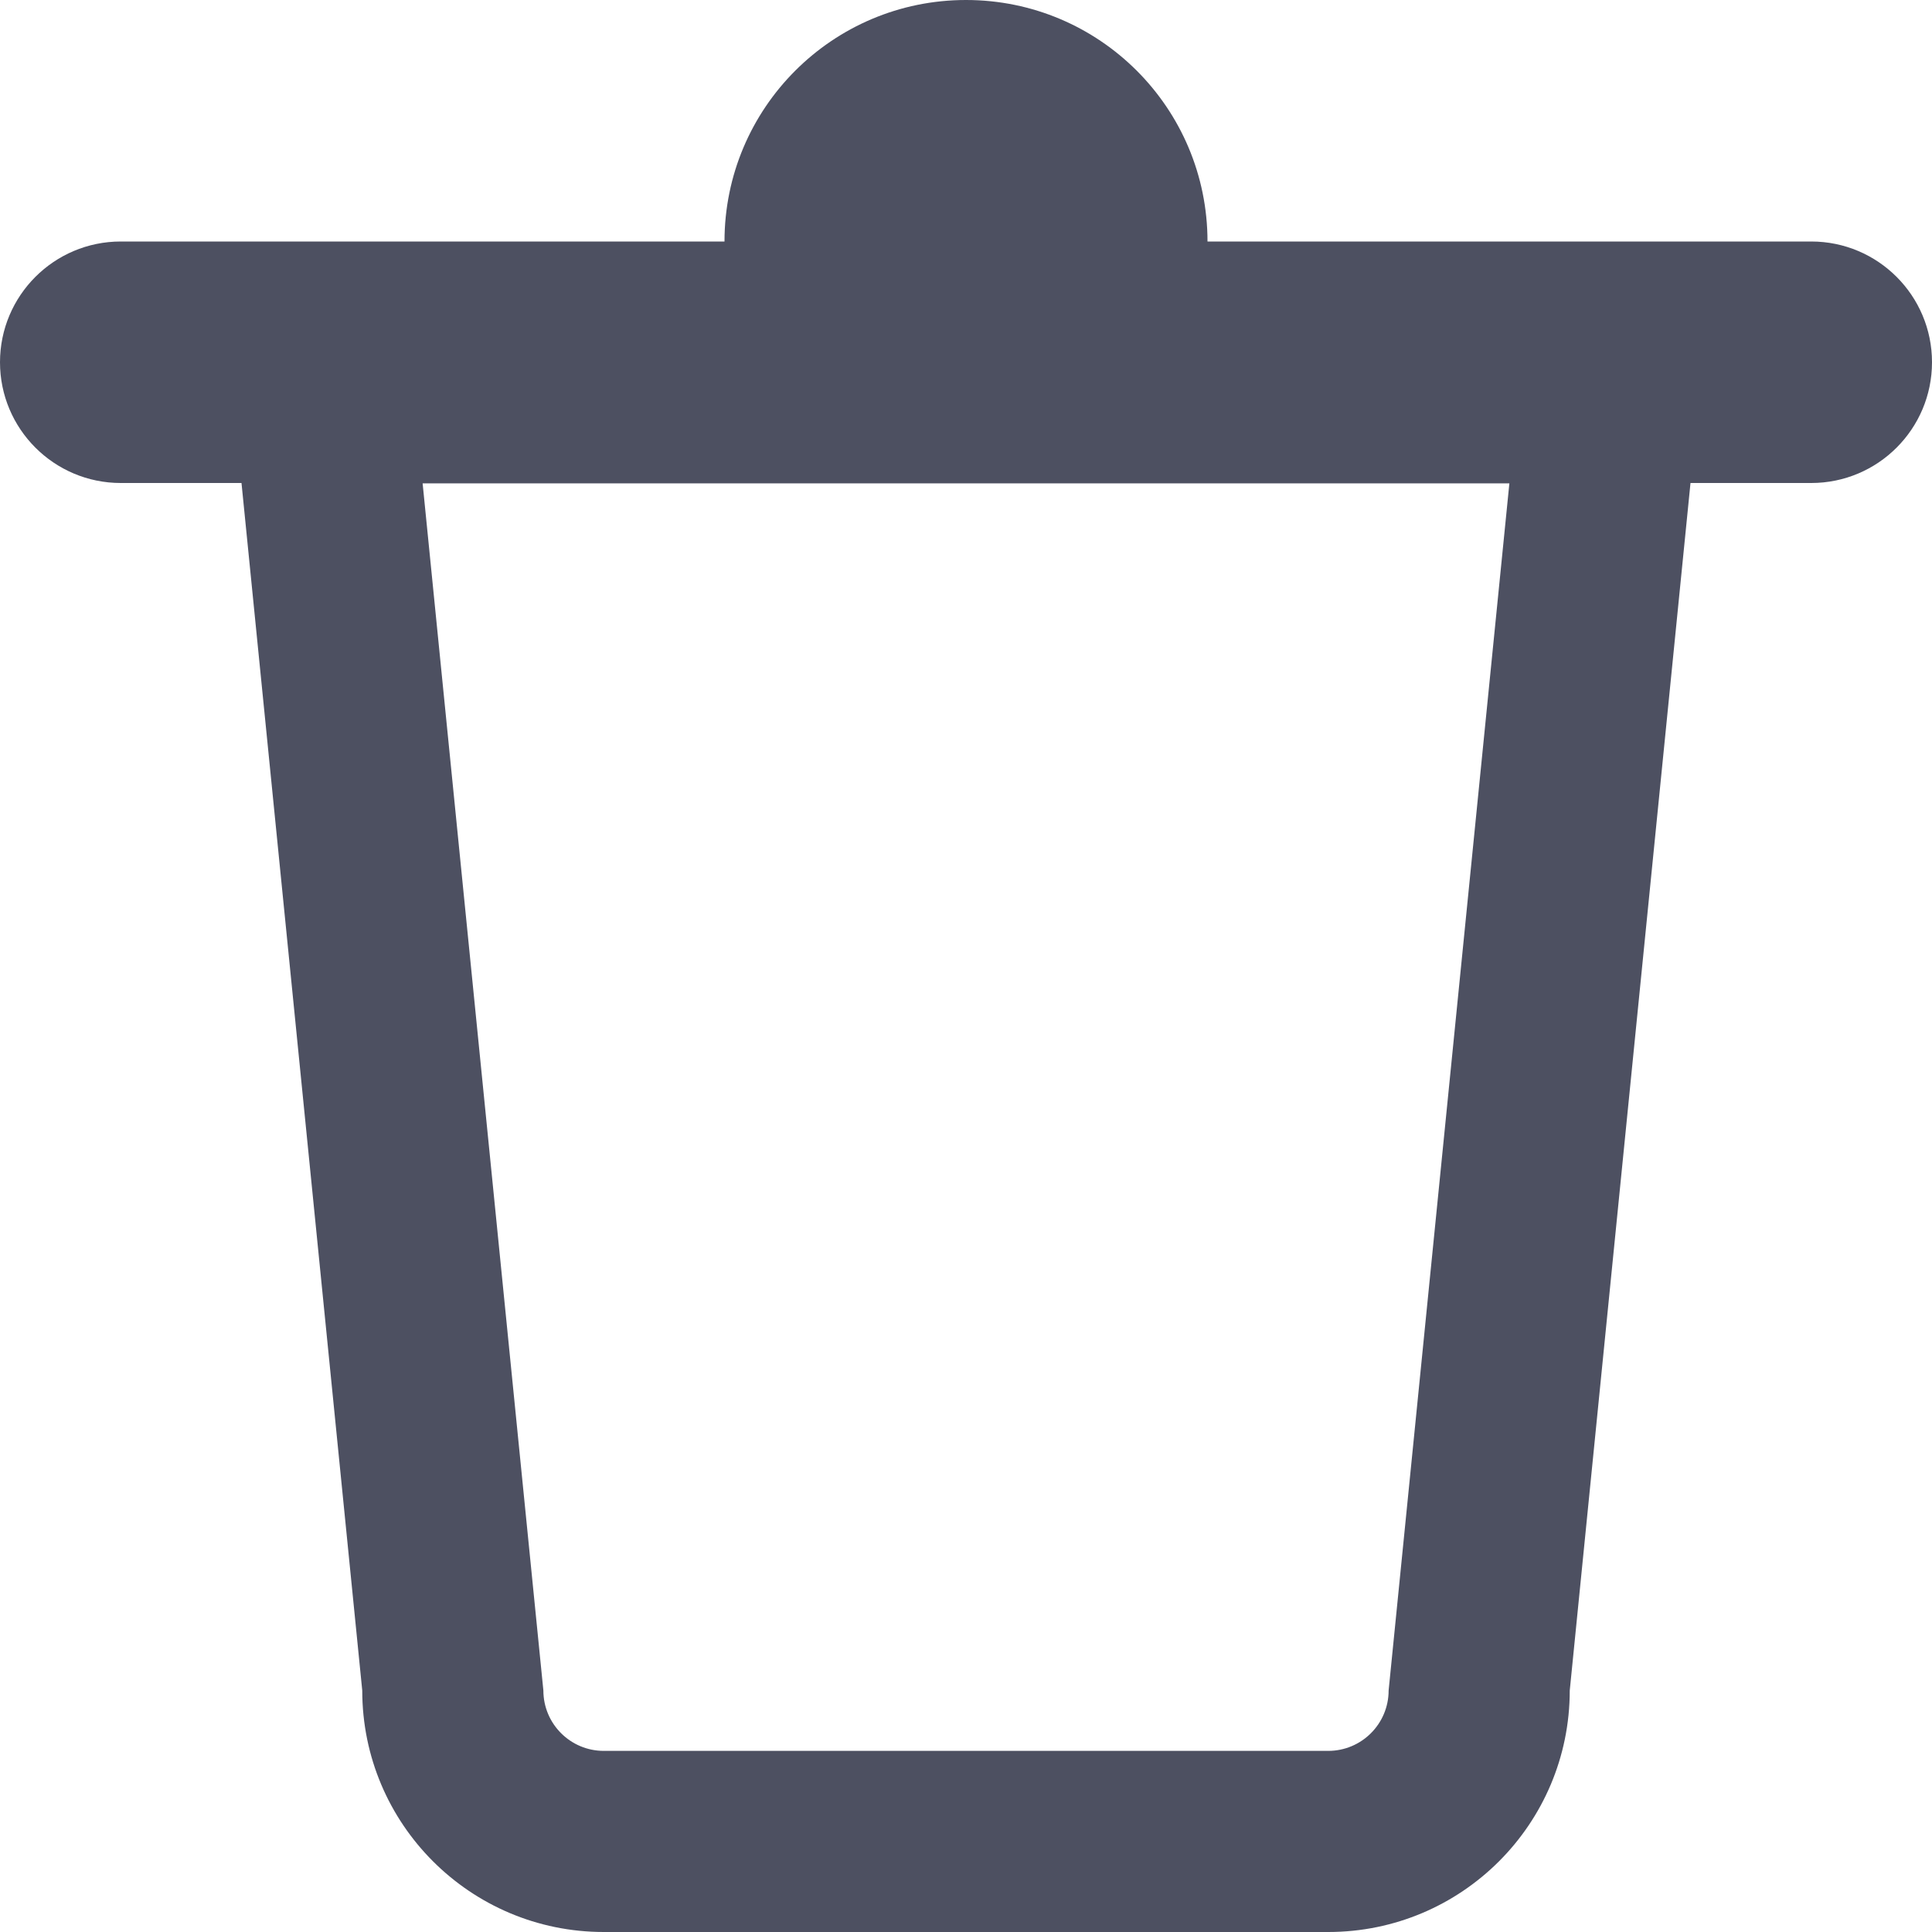 <svg width="16" height="16" viewBox="0 0 16 16" fill="none" xmlns="http://www.w3.org/2000/svg">
<path fill-rule="evenodd" clip-rule="evenodd" d="M8 0C9.105 0 10 0.895 10 2H15C15.552 2 16 2.448 16 3C16 3.552 15.552 4 15 4H14L13 14C13 15.105 12.105 16 11 16H5C3.895 16 3 15.105 3 14L2 4H1C0.448 4 0 3.552 0 3C0 2.448 0.448 2 1 2H6C6 0.895 6.895 0 8 0ZM4.5 14L3.5 4.003H12.5L11.5 14C11.5 14.276 11.276 14.5 11 14.5H5C4.724 14.5 4.5 14.276 4.5 14Z" fill="#4D5061"/>
</svg>
